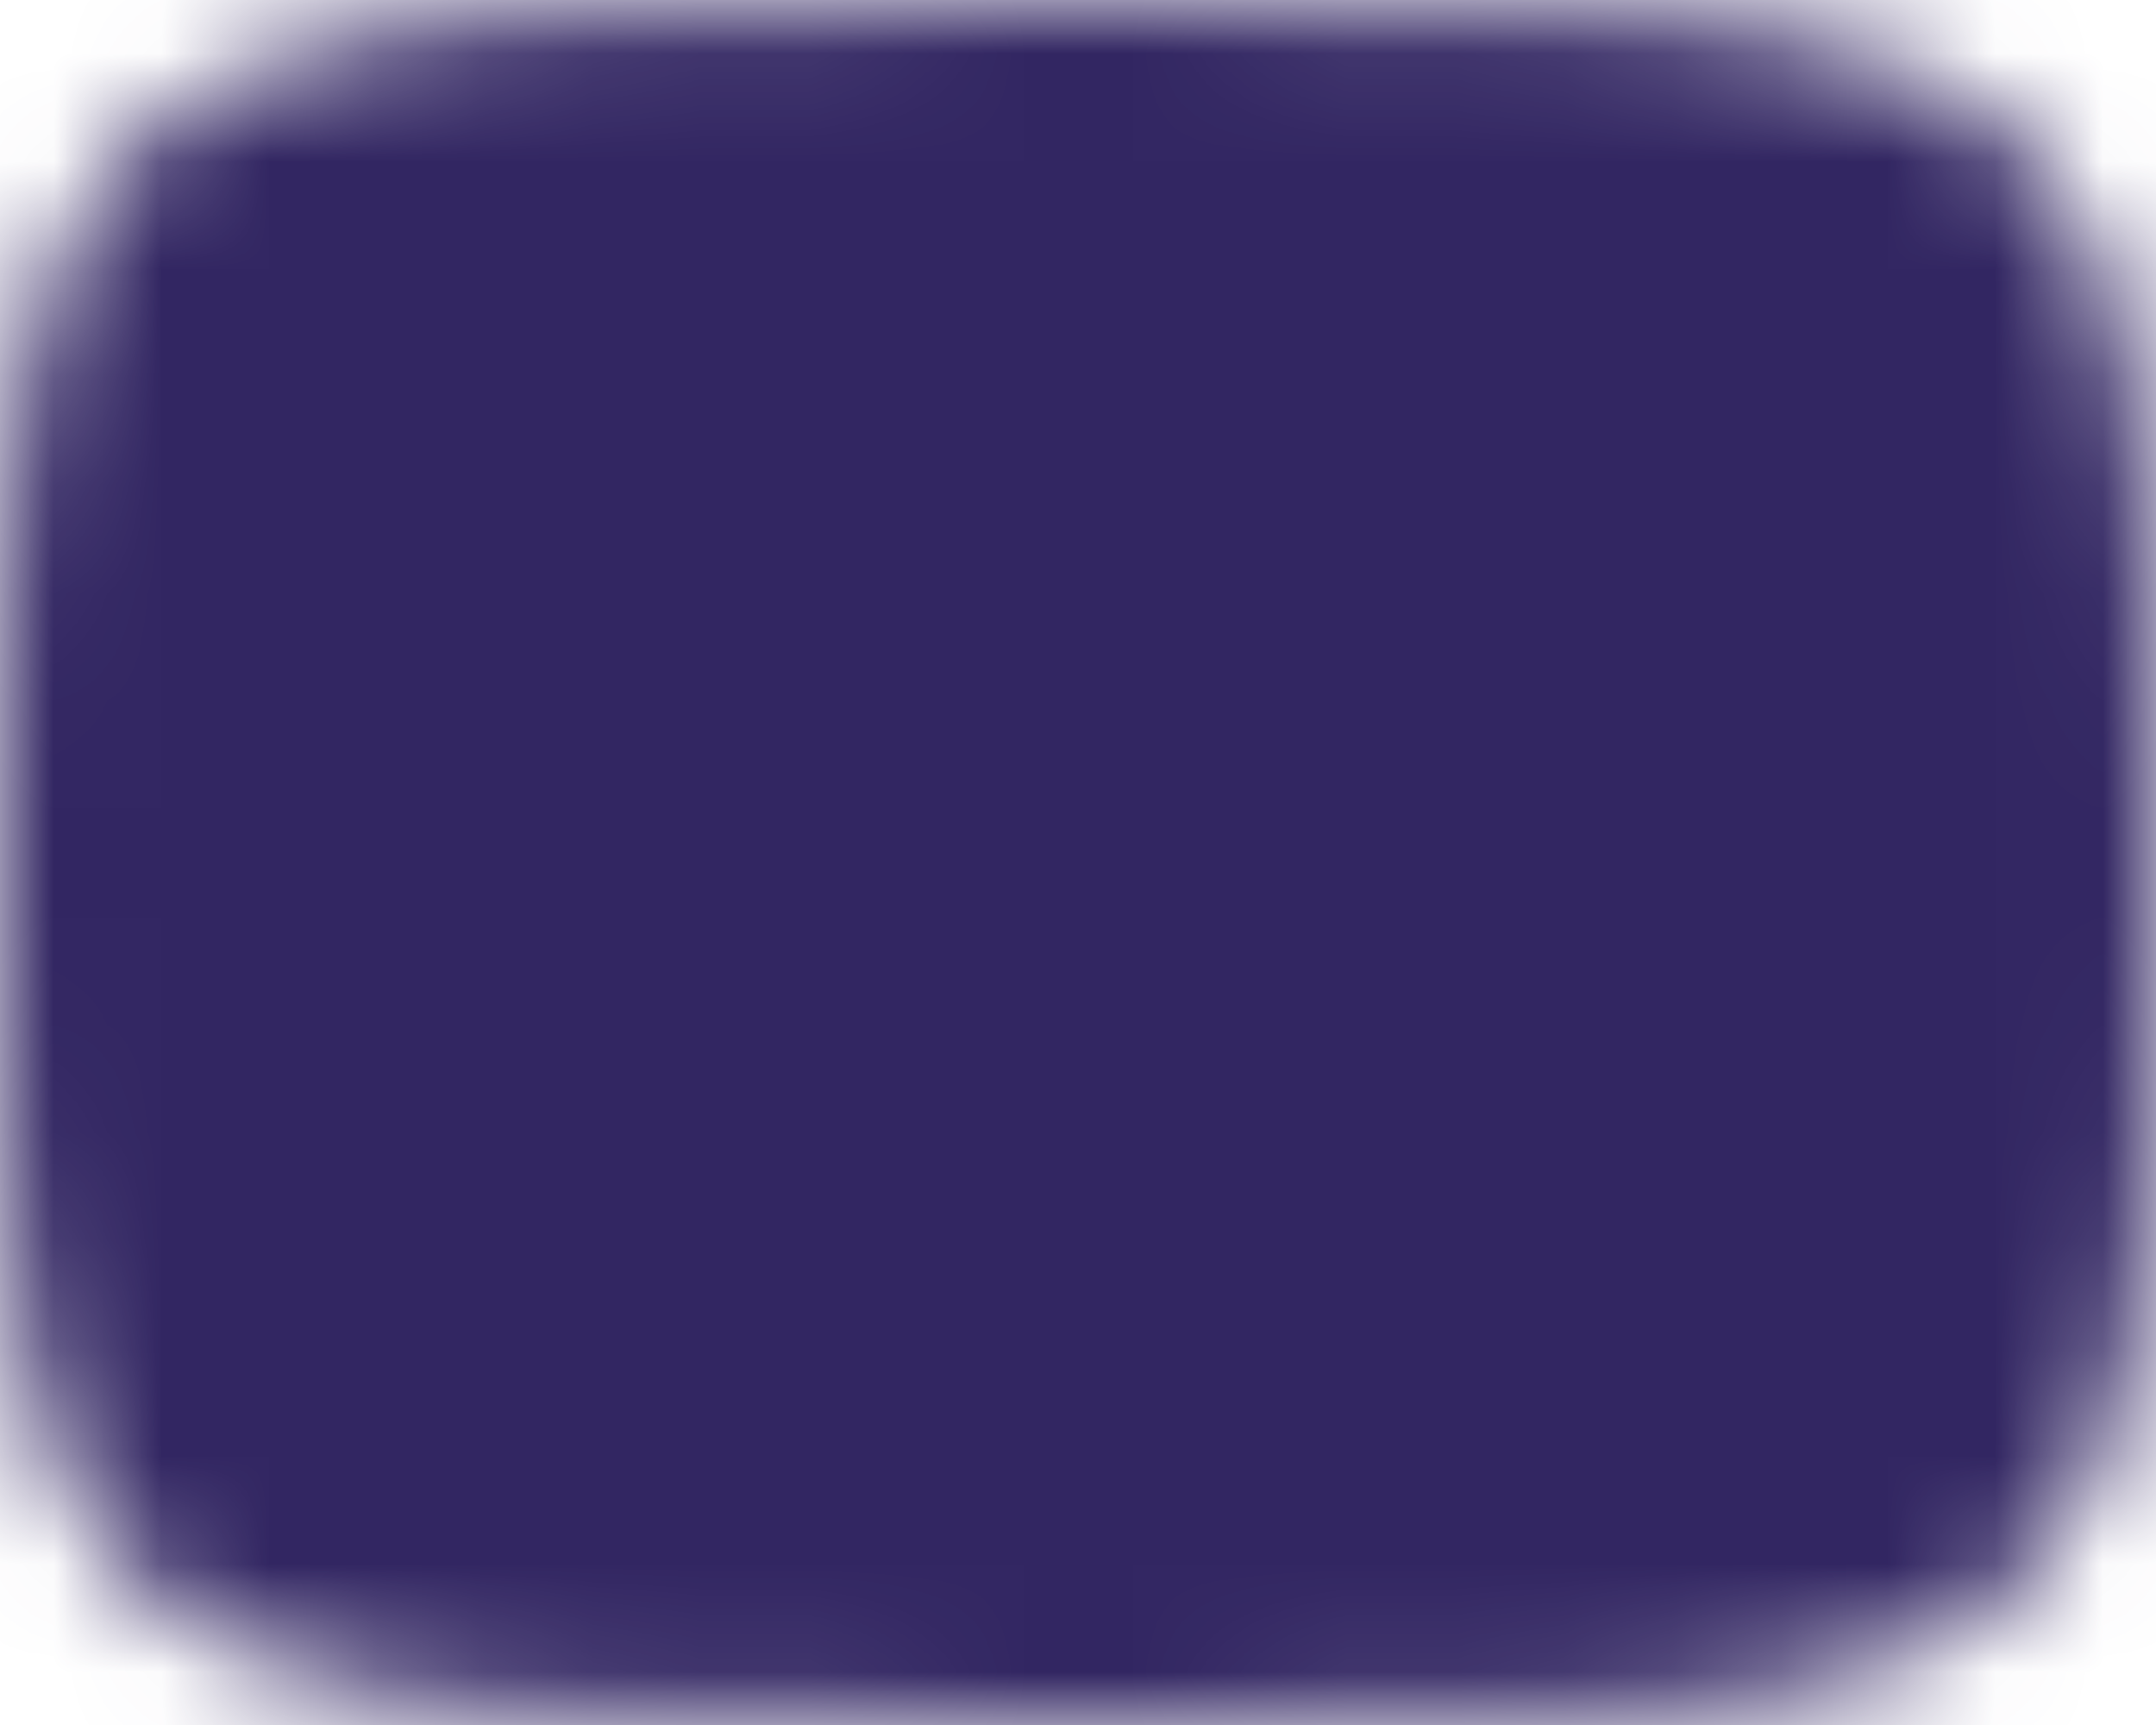 <svg width="20" height="16" viewBox="0 0 20 16" fill="none" xmlns="http://www.w3.org/2000/svg">
<mask id="mask0_182_650" style="mask-type:luminance" maskUnits="userSpaceOnUse" x="0" y="0" width="20" height="16">
<path d="M10 1C19 1 19 1 19 8C19 15 19 15 10 15C1 15 1 15 1 8C1 1 1 1 10 1Z" fill="white" stroke="white" stroke-width="2" stroke-linecap="round" stroke-linejoin="round"/>
<path d="M8 4.5L14 8L8 11.5V4.5Z" fill="black"/>
</mask>
<g mask="url(#mask0_182_650)">
<path d="M22 -4H-2V20H22V-4Z" fill="#322662"/>
</g>
</svg>
